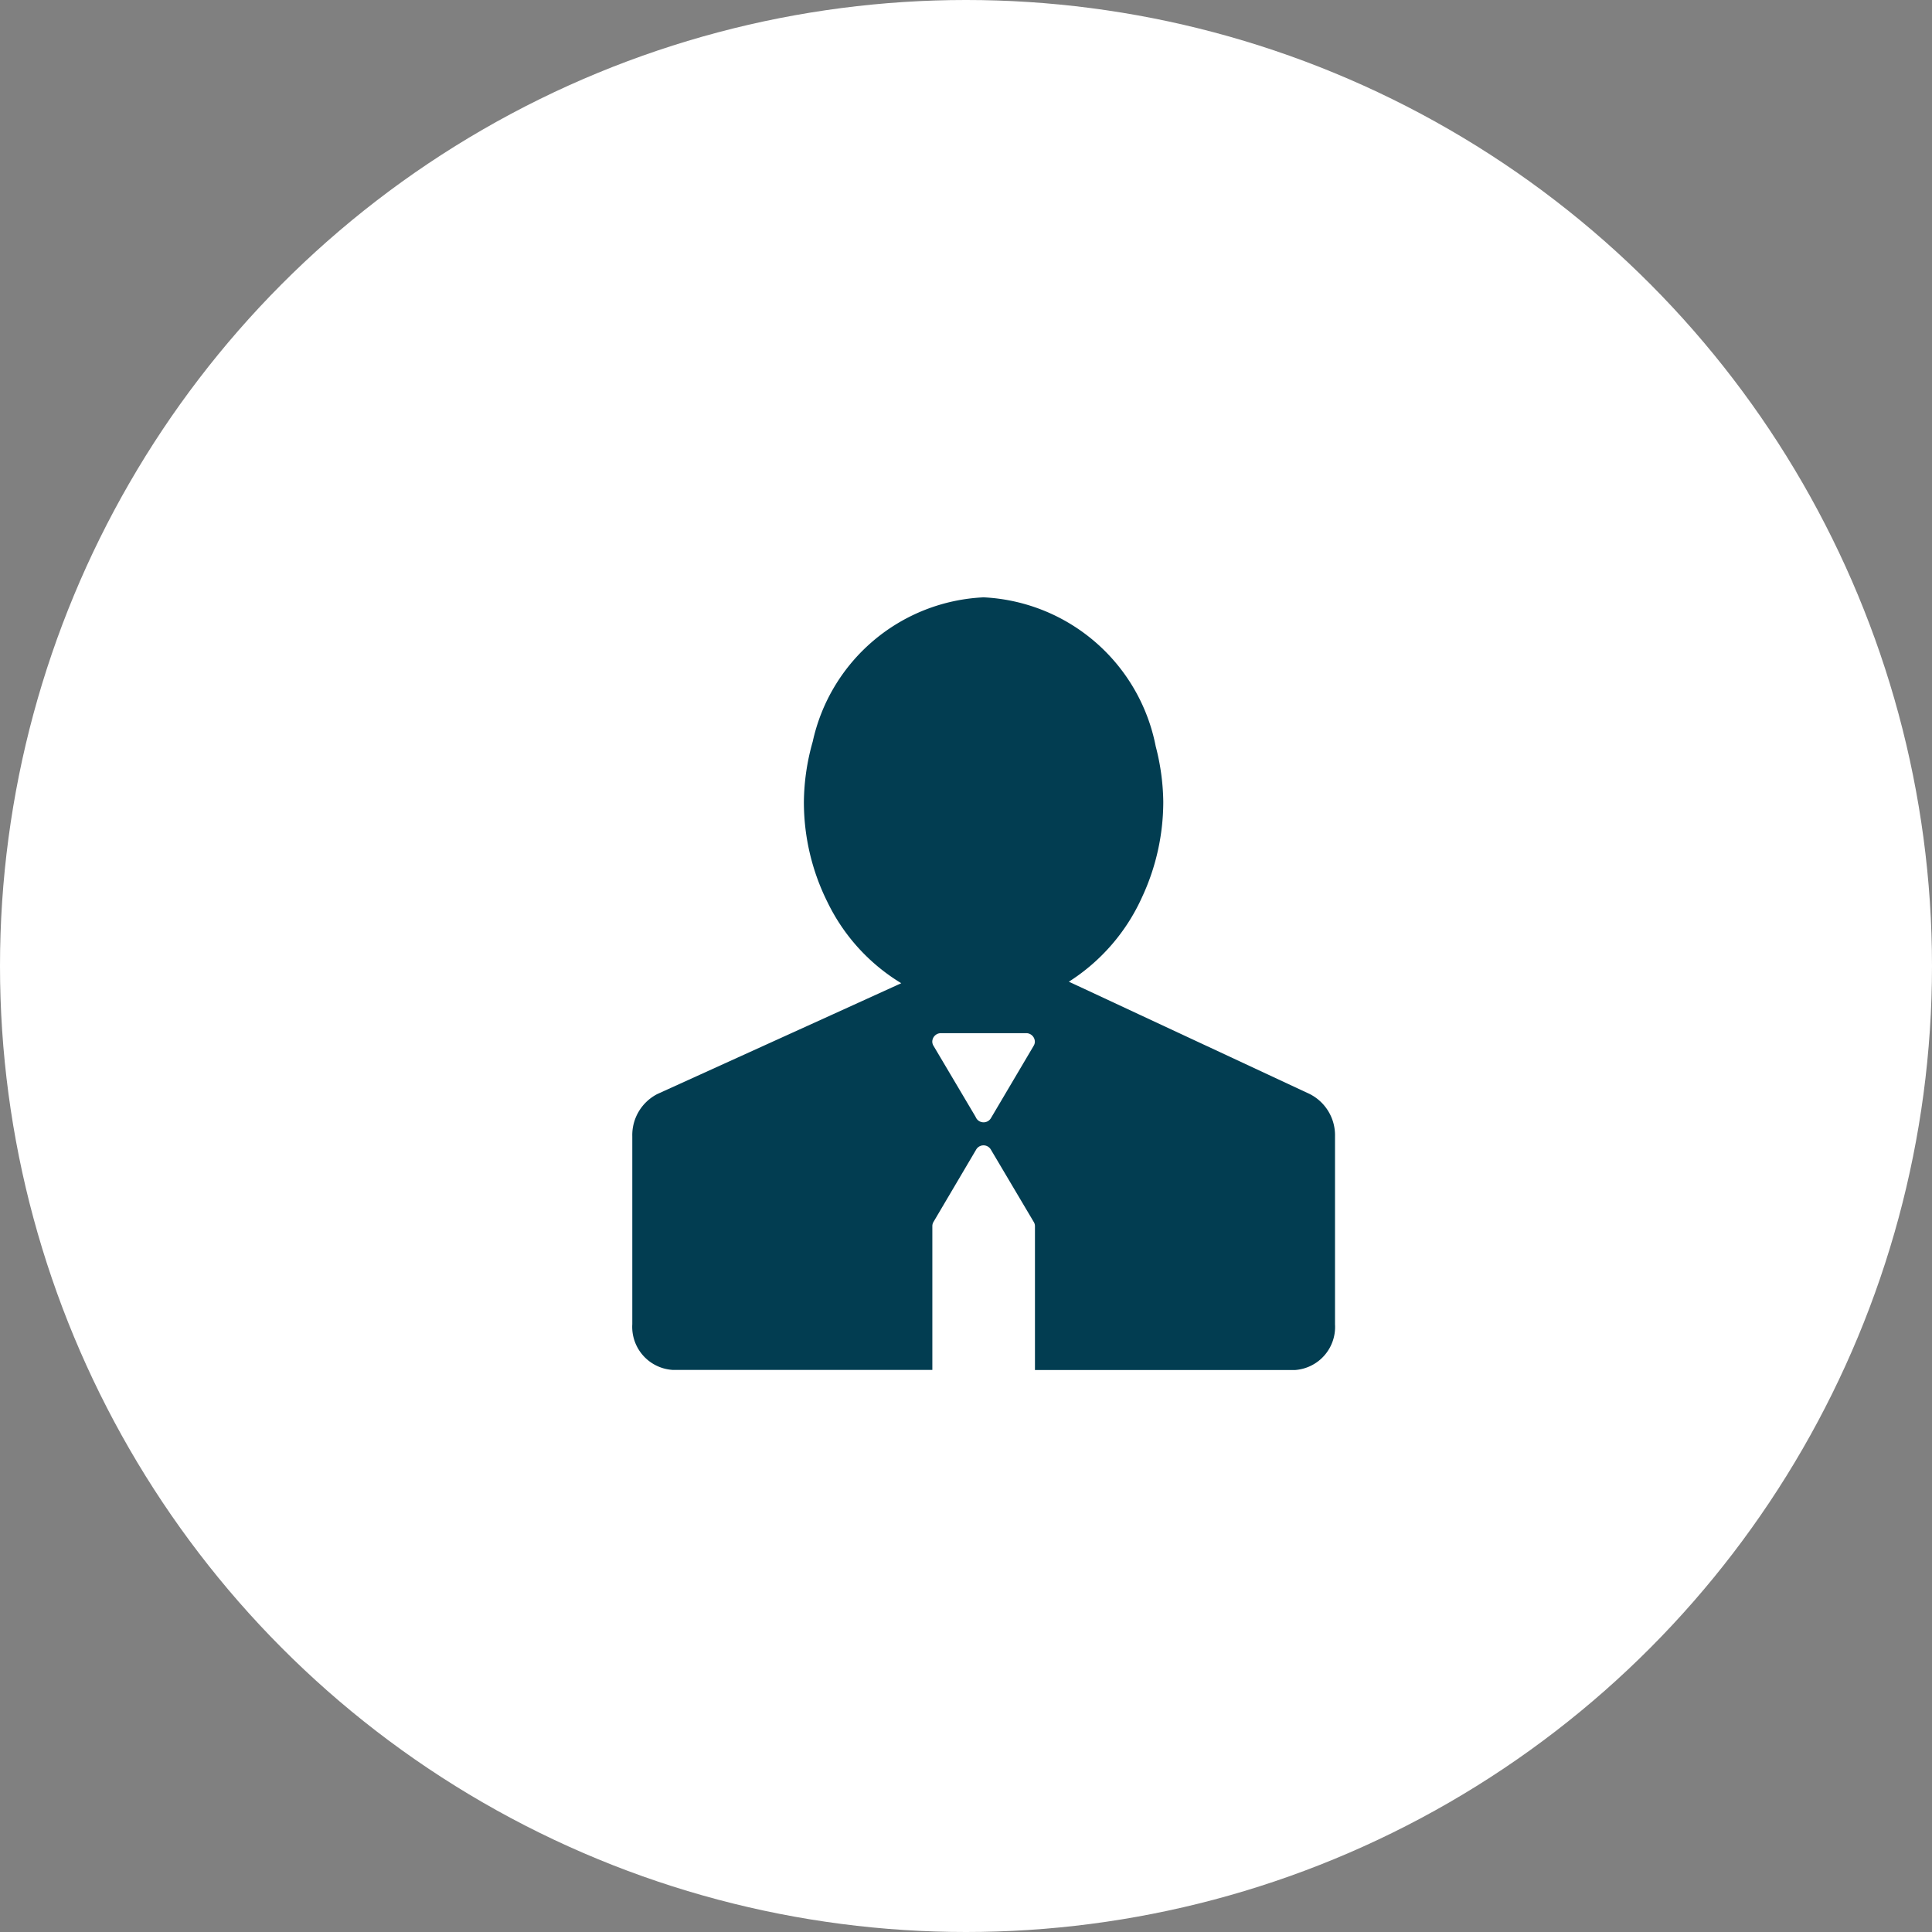 <svg xmlns="http://www.w3.org/2000/svg" width="55" height="55" viewBox="0 0 55 55">
  <rect x="0" y="0" width="55" height="55" fill="#808080" stroke="none"/>
  <g id="Groupe_4304" data-name="Groupe 4304" transform="translate(-1053 -165)">
    <circle id="Ellipse_7" data-name="Ellipse 7" cx="27.5" cy="27.5" r="27.5" transform="translate(1053 165)" fill="#fff"/>
    <path id="torso-business" d="M25.606,19l-4.825-2.25-2.04-.951a5.558,5.558,0,0,0,2.088-2.416,6.424,6.424,0,0,0,.6-2.707A6.517,6.517,0,0,0,21.214,9.1a5.252,5.252,0,0,0-4.9-4.243,5.229,5.229,0,0,0-4.865,4.109,6.444,6.444,0,0,0-.251,1.711,6.375,6.375,0,0,0,.672,2.858,5.5,5.5,0,0,0,2.1,2.307l-1.954.889L7.03,18.995A1.313,1.313,0,0,0,6.313,20.2v5.35a1.228,1.228,0,0,0,1.142,1.3h7.4v-4.1a.231.231,0,0,1,.037-.12l0,0L16.1,20.582l0,0a.242.242,0,0,1,.423,0h0l.011.019.005.008,1.2,2.025h0a.232.232,0,0,1,.037.12v4.1h7.4a1.228,1.228,0,0,0,1.142-1.3V20.2A1.314,1.314,0,0,0,25.605,19Zm-7.869-1.372,0,0-1.212,2.051,0,0a.243.243,0,0,1-.423,0h0l-.012-.021a.036.036,0,0,0,0-.006l-1.2-2.025h0a.232.232,0,0,1-.037-.12.246.246,0,0,1,.248-.243h2.424a.246.246,0,0,1,.248.243.225.225,0,0,1-.036.12Z" transform="translate(1064.687 177.148)" fill="#023d51"/>
  </g>
</svg>
